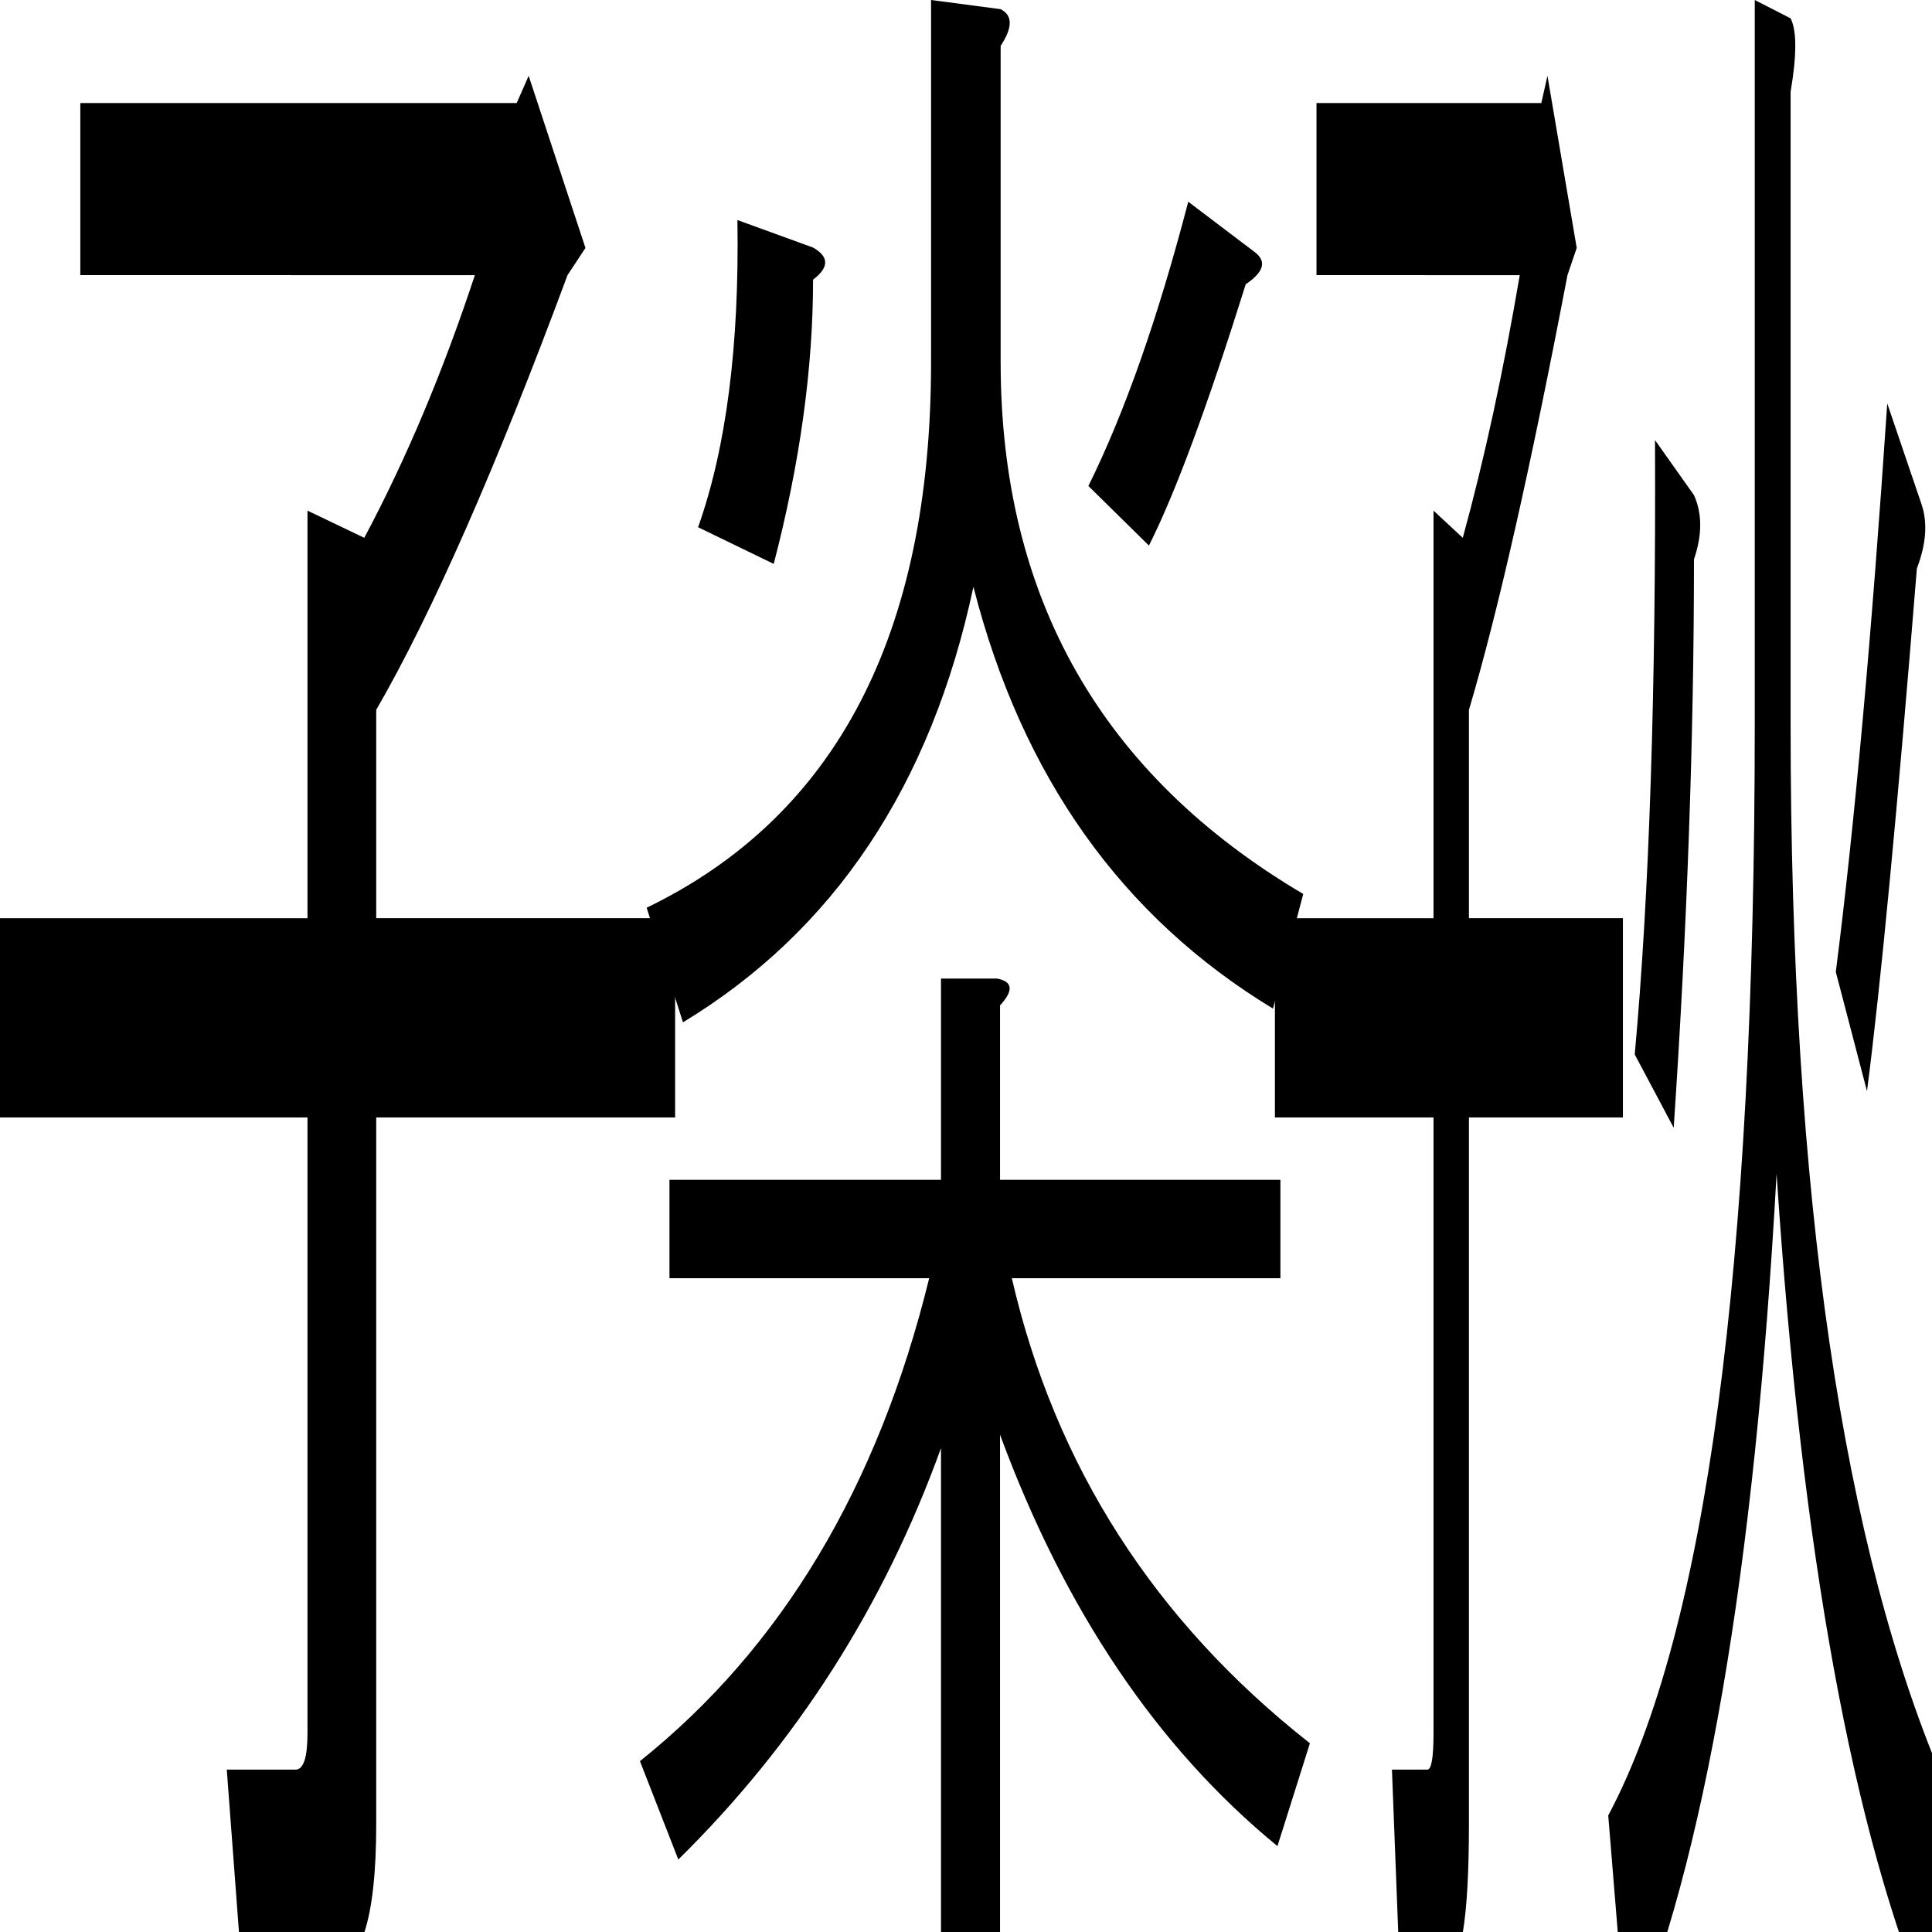 <?xml version='1.0' encoding='ASCII' standalone='yes'?>
<svg xmlns="http://www.w3.org/2000/svg" xmlns:xlink="http://www.w3.org/1999/xlink" version="1.1" width="320" height="320">
  <g>
    <g transform="translate(0.0, 0.0) scale(2.64 8.0) "><defs id="defs403"/>
  <sodipodi:namedview xmlns:sodipodi="http://sodipodi.sourceforge.net/DTD/sodipodi-0.dtd" xmlns:inkscape="http://www.inkscape.org/namespaces/inkscape" id="base" pagecolor="#ffffff" bordercolor="#666666" borderopacity="1.0" inkscape:pageopacity="0.0" inkscape:pageshadow="2" inkscape:zoom="1.7846976" inkscape:cx="82.80679" inkscape:cy="119.92382" inkscape:document-units="px" inkscape:current-layer="layer1" inkscape:document-rotation="0" showgrid="false" units="px" inkscape:snap-object-midpoints="false" inkscape:window-width="1346" inkscape:window-height="1198" inkscape:window-x="1080" inkscape:window-y="34" inkscape:window-maximized="0" fit-margin-top="0" fit-margin-left="0" fit-margin-right="0" fit-margin-bottom="0"/>
  <g xmlns:inkscape="http://www.inkscape.org/namespaces/inkscape" inkscape:label="Layer 1" inkscape:groupmode="layer" id="layer1" transform="translate(0.023,-1.57)">
    <g aria-label="&#23376;" id="text872" style="font-size:48.006px;line-height:1.25;font-family:sans-serif;stroke-width:0.3">
      <path d="M 5.016,7.266 V 3.703 H 32.395 l 0.75,-0.563 3.563,3.563 -1.125,0.563 q -6.751,6.001 -12.002,9.001 v 4.313 h 18.752 v 4.126 H 23.581 v 14.627 q 0,3 -3,3 h -5.438 L 14.205,38.208 h 4.313 q 0.75,0 0.75,-0.75 V 24.706 H -0.047 V 20.581 H 19.268 v -8.439 l 3.563,0.563 q 3.938,-2.438 6.938,-5.438 z" style="stroke-width:0.3" id="path919"/>
    </g>
  </g>
</g>
    <g transform="translate(105.6, 0.0) scale(0.33 1.0) ">
      <g>
        <g transform="translate(0.0, 0.0) scale(8.0 4.0) "><defs id="defs403"/>
  <sodipodi:namedview xmlns:sodipodi="http://sodipodi.sourceforge.net/DTD/sodipodi-0.dtd" xmlns:inkscape="http://www.inkscape.org/namespaces/inkscape" id="base" pagecolor="#ffffff" bordercolor="#666666" borderopacity="1.0" inkscape:pageopacity="0.0" inkscape:pageshadow="2" inkscape:zoom="3.0547594" inkscape:cx="66.646016" inkscape:cy="76.101214" inkscape:document-units="px" inkscape:current-layer="layer1" inkscape:document-rotation="0" showgrid="false" units="px" inkscape:snap-object-midpoints="false" inkscape:window-width="1346" inkscape:window-height="1041" inkscape:window-x="110" inkscape:window-y="117" inkscape:window-maximized="0" showguides="false"/>
  <g xmlns:inkscape="http://www.inkscape.org/namespaces/inkscape" inkscape:label="Layer 1" inkscape:groupmode="layer" id="layer1">
    <path d="M 21.072,24.299 Q 17.085,36.638 2.848,42.333 L 0.57,37.587 Q 18.414,31.892 18.414,14.997 V 5.7220459e-6 L 22.78,0.38 q 1.139,0.38 0,1.519 V 14.997 q 0,14.617 18.984,22.021 l -1.898,4.746 Q 25.628,36.069 21.072,24.299 Z M 38.157,11.77 q -3.607,7.593 -6.075,10.821 l -3.797,-2.468 q 3.417,-4.556 6.265,-11.77 l 4.176,2.088 q 1.139,0.57 -0.57,1.329 z M 3.797,21.831 Q 6.454,16.895 6.265,9.112 l 4.746,1.139 q 1.519,0.57 0,1.329 0,5.505 -2.468,11.77 z" style="font-size:48.598px;line-height:1.25;font-family:sans-serif;stroke-width:0.304" id="path16"/>
  </g>
</g>
        <g transform="translate(0.0, 160.0) scale(8.0 4.0) "><defs id="defs403"/>
  <sodipodi:namedview xmlns:sodipodi="http://sodipodi.sourceforge.net/DTD/sodipodi-0.dtd" xmlns:inkscape="http://www.inkscape.org/namespaces/inkscape" id="base" pagecolor="#ffffff" bordercolor="#666666" borderopacity="1.0" inkscape:pageopacity="0.0" inkscape:pageshadow="2" inkscape:zoom="3.2174827" inkscape:cx="66.646016" inkscape:cy="44.353959" inkscape:document-units="px" inkscape:current-layer="layer1" inkscape:document-rotation="0" showgrid="false" units="px" inkscape:snap-object-midpoints="false" inkscape:window-width="1346" inkscape:window-height="1041" inkscape:window-x="115" inkscape:window-y="283" inkscape:window-maximized="0" showguides="false"/>
  <g xmlns:inkscape="http://www.inkscape.org/namespaces/inkscape" inkscape:label="Layer 1" inkscape:groupmode="layer" id="layer1">
    <path d="M 0.15,32.925 Q 13.482,25.888 18.297,12.927 H 2.002 V 8.853 H 19.037 V 0.52 h 3.518 Q 24.037,0.705 22.741,1.631 V 8.853 H 40.332 V 12.927 H 23.481 q 4.074,11.666 18.702,19.258 l -2.037,4.259 Q 28.851,30.333 22.741,19.408 V 41.813 H 19.037 V 19.963 Q 13.667,29.777 2.557,36.999 Z" style="font-size:47.403px;line-height:1.25;font-family:sans-serif;stroke-width:0.296" id="path923"/>
  </g>
</g>
      </g>
    </g>
    <g transform="translate(211.2, 0.0) scale(0.34 1.0) ">
      <g>
        <g transform="translate(0.0, 0.0) scale(4.0 8.0) "><defs id="defs403"/>
  <sodipodi:namedview xmlns:sodipodi="http://sodipodi.sourceforge.net/DTD/sodipodi-0.dtd" xmlns:inkscape="http://www.inkscape.org/namespaces/inkscape" id="base" pagecolor="#ffffff" bordercolor="#666666" borderopacity="1.0" inkscape:pageopacity="0.0" inkscape:pageshadow="2" inkscape:zoom="1.7846976" inkscape:cx="82.80679" inkscape:cy="119.92382" inkscape:document-units="px" inkscape:current-layer="layer1" inkscape:document-rotation="0" showgrid="false" units="px" inkscape:snap-object-midpoints="false" inkscape:window-width="1346" inkscape:window-height="1198" inkscape:window-x="1080" inkscape:window-y="34" inkscape:window-maximized="0" fit-margin-top="0" fit-margin-left="0" fit-margin-right="0" fit-margin-bottom="0"/>
  <g xmlns:inkscape="http://www.inkscape.org/namespaces/inkscape" inkscape:label="Layer 1" inkscape:groupmode="layer" id="layer1" transform="translate(0.023,-1.57)">
    <g aria-label="&#23376;" id="text872" style="font-size:48.006px;line-height:1.25;font-family:sans-serif;stroke-width:0.3">
      <path d="M 5.016,7.266 V 3.703 H 32.395 l 0.75,-0.563 3.563,3.563 -1.125,0.563 q -6.751,6.001 -12.002,9.001 v 4.313 h 18.752 v 4.126 H 23.581 v 14.627 q 0,3 -3,3 h -5.438 L 14.205,38.208 h 4.313 q 0.75,0 0.75,-0.75 V 24.706 H -0.047 V 20.581 H 19.268 v -8.439 l 3.563,0.563 q 3.938,-2.438 6.938,-5.438 z" style="stroke-width:0.3" id="path919"/>
    </g>
  </g>
</g>
        <g transform="translate(160.0, 0.0) scale(4.0 8.0) "><defs id="defs403"/>
  <sodipodi:namedview xmlns:sodipodi="http://sodipodi.sourceforge.net/DTD/sodipodi-0.dtd" xmlns:inkscape="http://www.inkscape.org/namespaces/inkscape" id="base" pagecolor="#ffffff" bordercolor="#666666" borderopacity="1.0" inkscape:pageopacity="0.0" inkscape:pageshadow="2" inkscape:zoom="3.0547594" inkscape:cx="66.646016" inkscape:cy="76.101214" inkscape:document-units="px" inkscape:current-layer="layer1" inkscape:document-rotation="0" showgrid="false" units="px" inkscape:snap-object-midpoints="false" inkscape:window-width="1346" inkscape:window-height="1041" inkscape:window-x="110" inkscape:window-y="117" inkscape:window-maximized="0" showguides="false"/>
  <g xmlns:inkscape="http://www.inkscape.org/namespaces/inkscape" inkscape:label="Layer 1" inkscape:groupmode="layer" id="layer1">
    <path d="M 21.072,24.299 Q 17.085,36.638 2.848,42.333 L 0.57,37.587 Q 18.414,31.892 18.414,14.997 V 5.7220459e-6 L 22.78,0.38 q 1.139,0.38 0,1.519 V 14.997 q 0,14.617 18.984,22.021 l -1.898,4.746 Q 25.628,36.069 21.072,24.299 Z M 38.157,11.77 q -3.607,7.593 -6.075,10.821 l -3.797,-2.468 q 3.417,-4.556 6.265,-11.77 l 4.176,2.088 q 1.139,0.57 -0.57,1.329 z M 3.797,21.831 Q 6.454,16.895 6.265,9.112 l 4.746,1.139 q 1.519,0.57 0,1.329 0,5.505 -2.468,11.77 z" style="font-size:48.598px;line-height:1.25;font-family:sans-serif;stroke-width:0.304" id="path16"/>
  </g>
</g>
      </g>
    </g>
  </g>
</svg>
